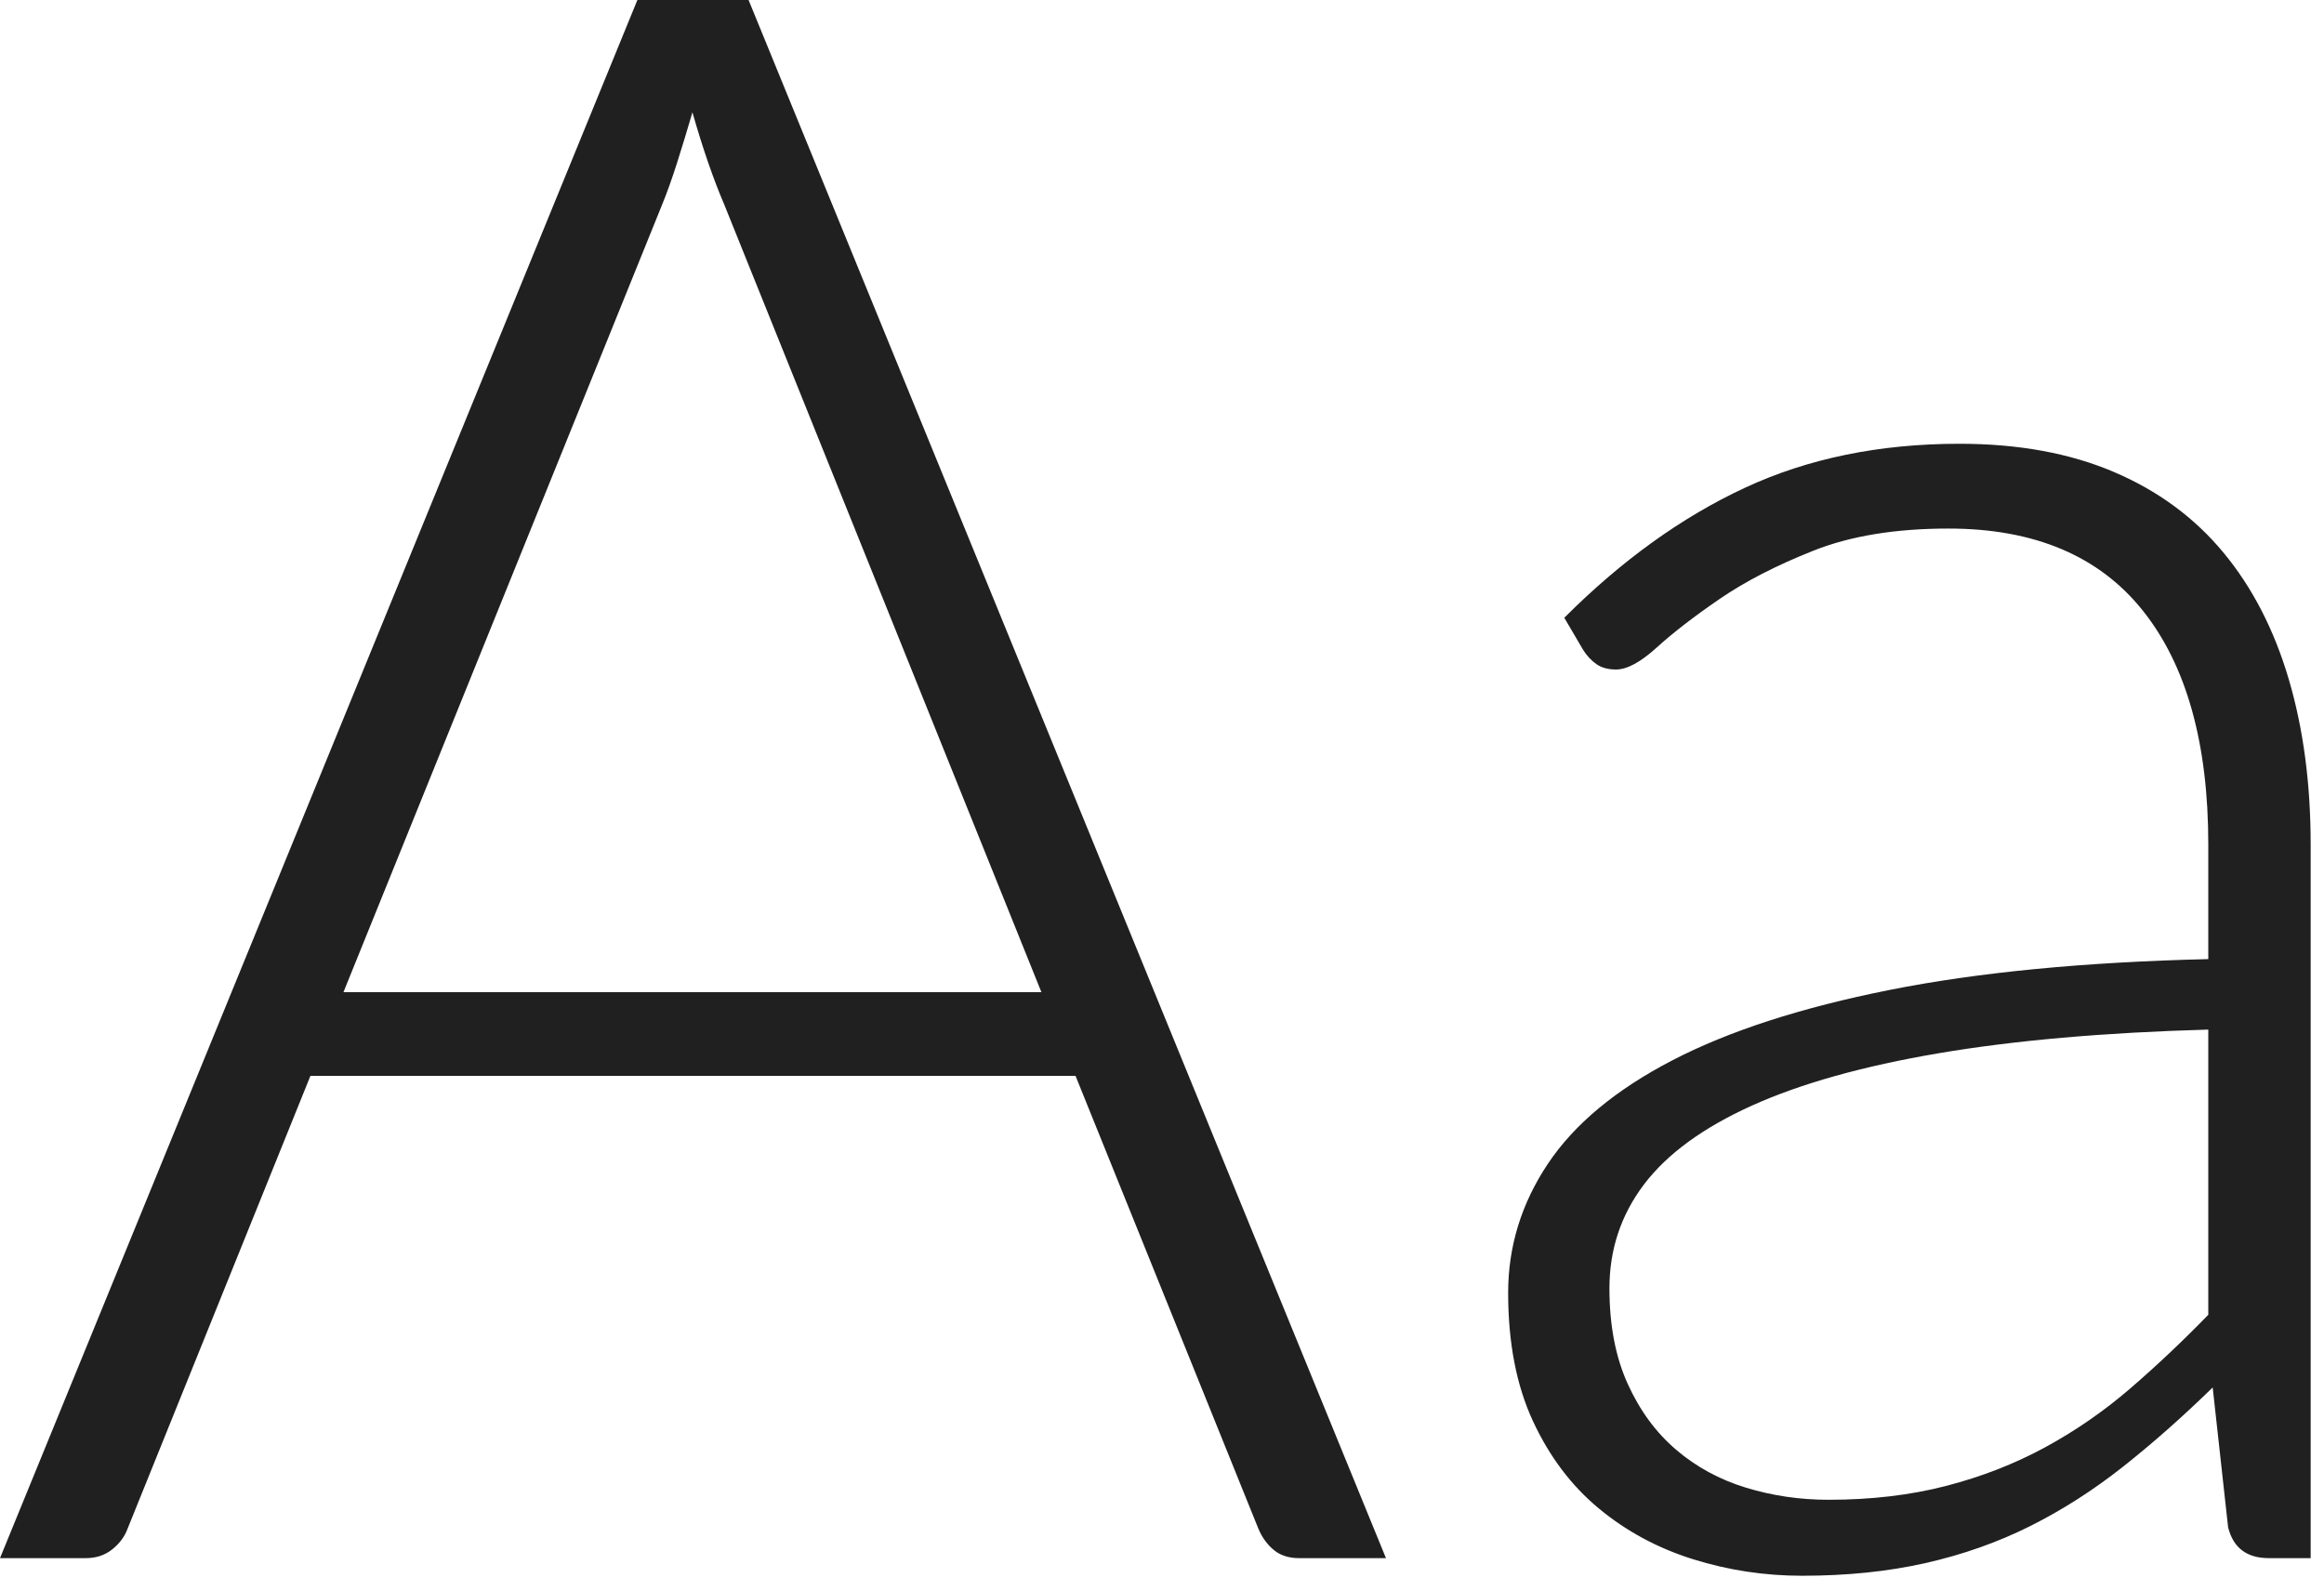 <?xml version="1.0" encoding="UTF-8"?>
<svg width="76px" height="52px" viewBox="0 0 76 52" version="1.1" xmlns="http://www.w3.org/2000/svg" xmlns:xlink="http://www.w3.org/1999/xlink">
    <!-- Generator: Sketch 48.1 (47250) - http://www.bohemiancoding.com/sketch -->
    <title>Aa</title>
    <desc>Created with Sketch.</desc>
    <defs></defs>
    <g id="BP-1440px-|-Vdele" stroke="none" stroke-width="1" fill="none" fill-rule="evenodd" transform="translate(-1100, -4989)">
        <path d="M1145.324,5039.94 L1142.48,5039.94 C1142.144,5039.94 1141.868,5039.85 1141.652,5039.67 C1141.436,5039.49 1141.268,5039.256 1141.148,5038.968 L1135.172,5024.172 L1110.152,5024.172 L1104.176,5038.968 C1104.08,5039.232 1103.912,5039.46 1103.672,5039.652 C1103.432,5039.844 1103.144,5039.94 1102.808,5039.94 L1100,5039.94 L1120.844,4989 L1124.48,4989 L1145.324,5039.94 Z M1111.232,5021.436 L1134.056,5021.436 L1123.688,4995.696 C1123.328,4994.856 1122.98,4993.848 1122.644,4992.672 C1122.476,4993.248 1122.308,4993.8 1122.14,4994.328 C1121.972,4994.856 1121.804,4995.324 1121.636,4995.732 L1111.232,5021.436 Z M1174.196,5039.94 C1173.476,5039.94 1173.032,5039.604 1172.864,5038.932 L1172.36,5034.36 C1171.376,5035.32 1170.398,5036.184 1169.426,5036.952 C1168.454,5037.72 1167.44,5038.368 1166.384,5038.896 C1165.328,5039.424 1164.188,5039.826 1162.964,5040.102 C1161.74,5040.378 1160.396,5040.516 1158.932,5040.516 C1157.708,5040.516 1156.52,5040.336 1155.368,5039.976 C1154.216,5039.616 1153.19,5039.064 1152.29,5038.32 C1151.39,5037.576 1150.67,5036.622 1150.13,5035.458 C1149.59,5034.294 1149.32,5032.896 1149.32,5031.264 C1149.32,5029.752 1149.752,5028.348 1150.616,5027.052 C1151.48,5025.756 1152.836,5024.628 1154.684,5023.668 C1156.532,5022.708 1158.902,5021.94 1161.794,5021.364 C1164.686,5020.788 1168.16,5020.452 1172.216,5020.356 L1172.216,5016.612 C1172.216,5013.3 1171.502,5010.75 1170.074,5008.962 C1168.646,5007.174 1166.528,5006.28 1163.72,5006.28 C1161.992,5006.28 1160.522,5006.52 1159.31,5007 C1158.098,5007.48 1157.072,5008.008 1156.232,5008.584 C1155.392,5009.16 1154.708,5009.688 1154.18,5010.168 C1153.652,5010.648 1153.208,5010.888 1152.848,5010.888 C1152.584,5010.888 1152.368,5010.828 1152.2,5010.708 C1152.032,5010.588 1151.888,5010.432 1151.768,5010.24 L1151.156,5009.196 C1153.028,5007.324 1154.996,5005.908 1157.06,5004.948 C1159.124,5003.988 1161.464,5003.508 1164.08,5003.508 C1166,5003.508 1167.68,5003.814 1169.12,5004.426 C1170.56,5005.038 1171.754,5005.914 1172.702,5007.054 C1173.65,5008.194 1174.364,5009.574 1174.844,5011.194 C1175.324,5012.814 1175.564,5014.62 1175.564,5016.612 L1175.564,5039.94 L1174.196,5039.94 Z M1159.796,5038.032 C1161.188,5038.032 1162.466,5037.882 1163.63,5037.582 C1164.794,5037.282 1165.874,5036.862 1166.87,5036.322 C1167.866,5035.782 1168.796,5035.14 1169.66,5034.396 C1170.524,5033.652 1171.376,5032.848 1172.216,5031.984 L1172.216,5022.66 C1168.808,5022.756 1165.868,5023.014 1163.396,5023.434 C1160.924,5023.854 1158.89,5024.424 1157.294,5025.144 C1155.698,5025.864 1154.522,5026.722 1153.766,5027.718 C1153.01,5028.714 1152.632,5029.848 1152.632,5031.12 C1152.632,5032.32 1152.83,5033.358 1153.226,5034.234 C1153.622,5035.11 1154.15,5035.83 1154.81,5036.394 C1155.47,5036.958 1156.232,5037.372 1157.096,5037.636 C1157.96,5037.9 1158.86,5038.032 1159.796,5038.032 Z" id="Aa" fill="#202020"></path>
    </g>
</svg>